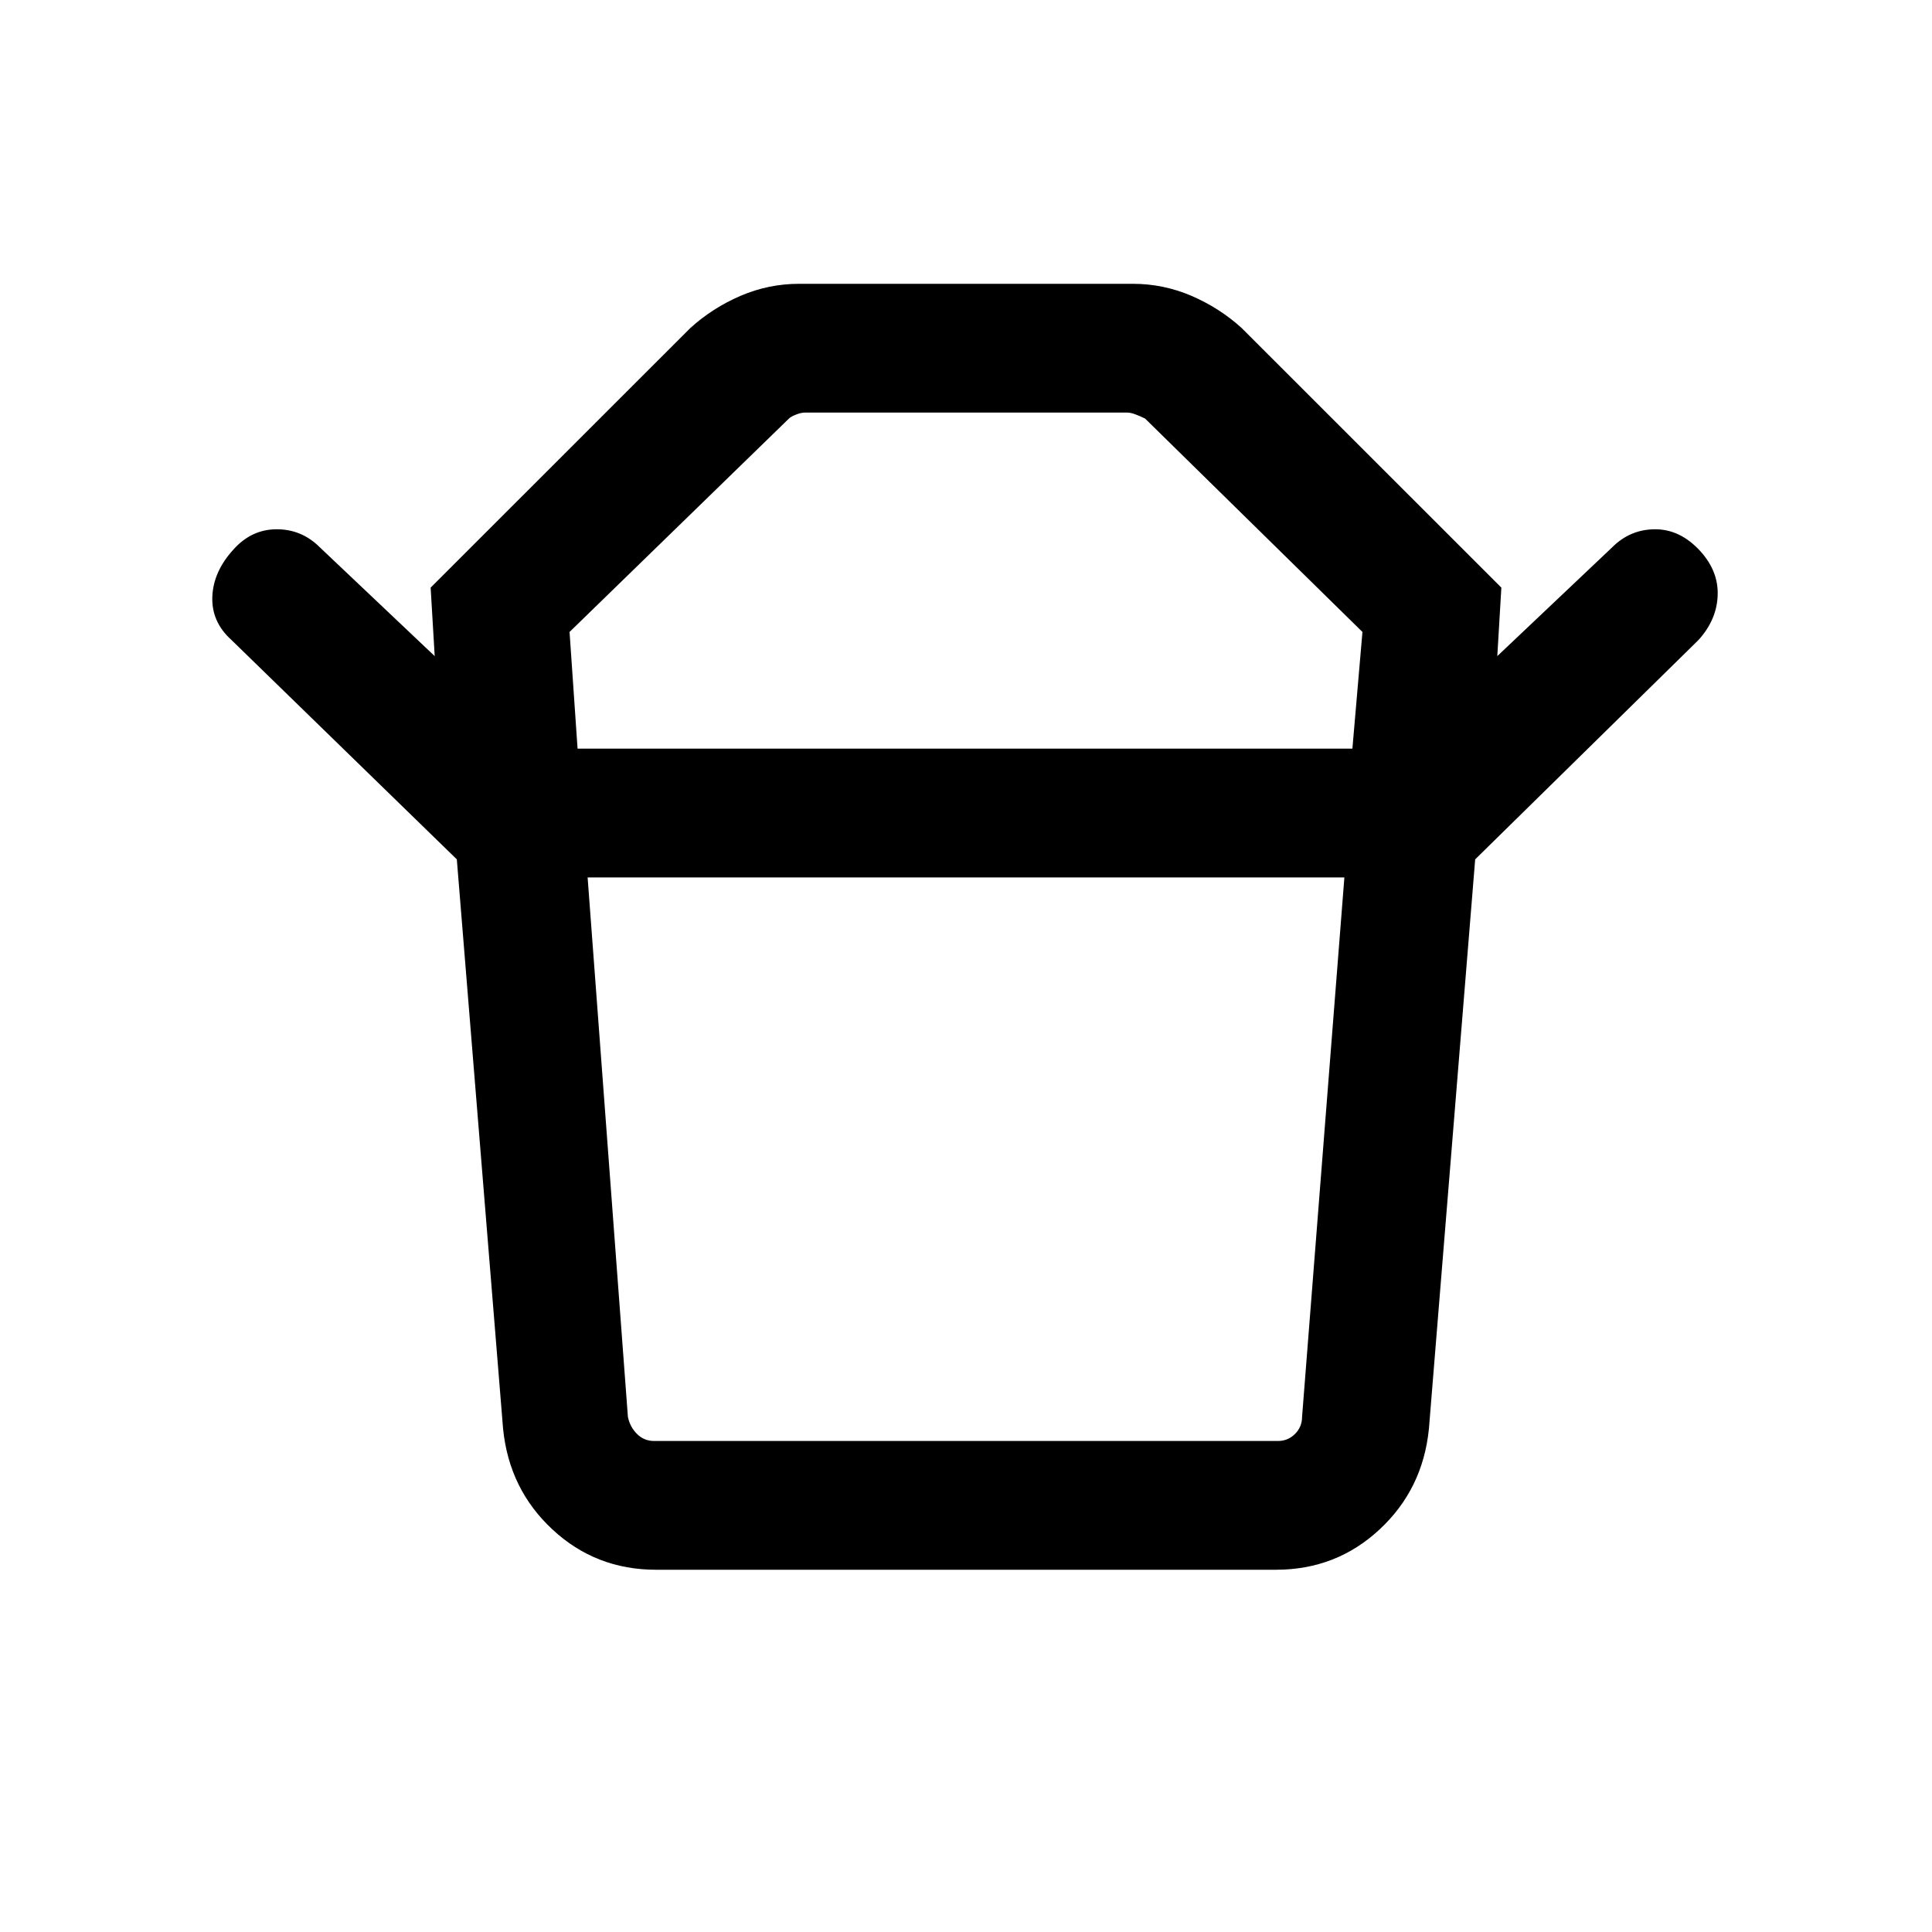 <svg xmlns="http://www.w3.org/2000/svg" height="20" width="20"><path d="M6.771 14.917H13.229Q13.333 14.917 13.406 14.844Q13.479 14.771 13.479 14.667L13.917 9.083H6.083L6.5 14.667Q6.521 14.771 6.594 14.844Q6.667 14.917 6.771 14.917ZM5.979 7.75H14L14.104 6.542L11.854 4.333Q11.812 4.312 11.76 4.292Q11.708 4.271 11.667 4.271H8.333Q8.292 4.271 8.24 4.292Q8.188 4.312 8.167 4.333L5.896 6.542ZM4.729 8.896 2.396 6.625Q2.188 6.438 2.198 6.177Q2.208 5.917 2.417 5.688Q2.604 5.479 2.865 5.479Q3.125 5.479 3.312 5.667L4.5 6.792L4.458 6.083L7.146 3.396Q7.375 3.188 7.667 3.062Q7.958 2.938 8.271 2.938H11.729Q12.042 2.938 12.333 3.062Q12.625 3.188 12.854 3.396L15.542 6.083L15.5 6.792L16.688 5.667Q16.875 5.479 17.135 5.479Q17.396 5.479 17.604 5.708Q17.792 5.917 17.781 6.167Q17.771 6.417 17.583 6.625L15.271 8.896ZM6.792 16.25Q6.167 16.25 5.719 15.833Q5.271 15.417 5.208 14.792L4.729 8.896H15.271L14.792 14.792Q14.729 15.417 14.281 15.833Q13.833 16.25 13.208 16.25ZM10 7.75Q10 7.75 10 7.75Q10 7.75 10 7.75Q10 7.75 10 7.75Q10 7.75 10 7.75ZM10 9.083Q10 9.083 10 9.083Q10 9.083 10 9.083Q10 9.083 10 9.083Q10 9.083 10 9.083Z"/></svg>